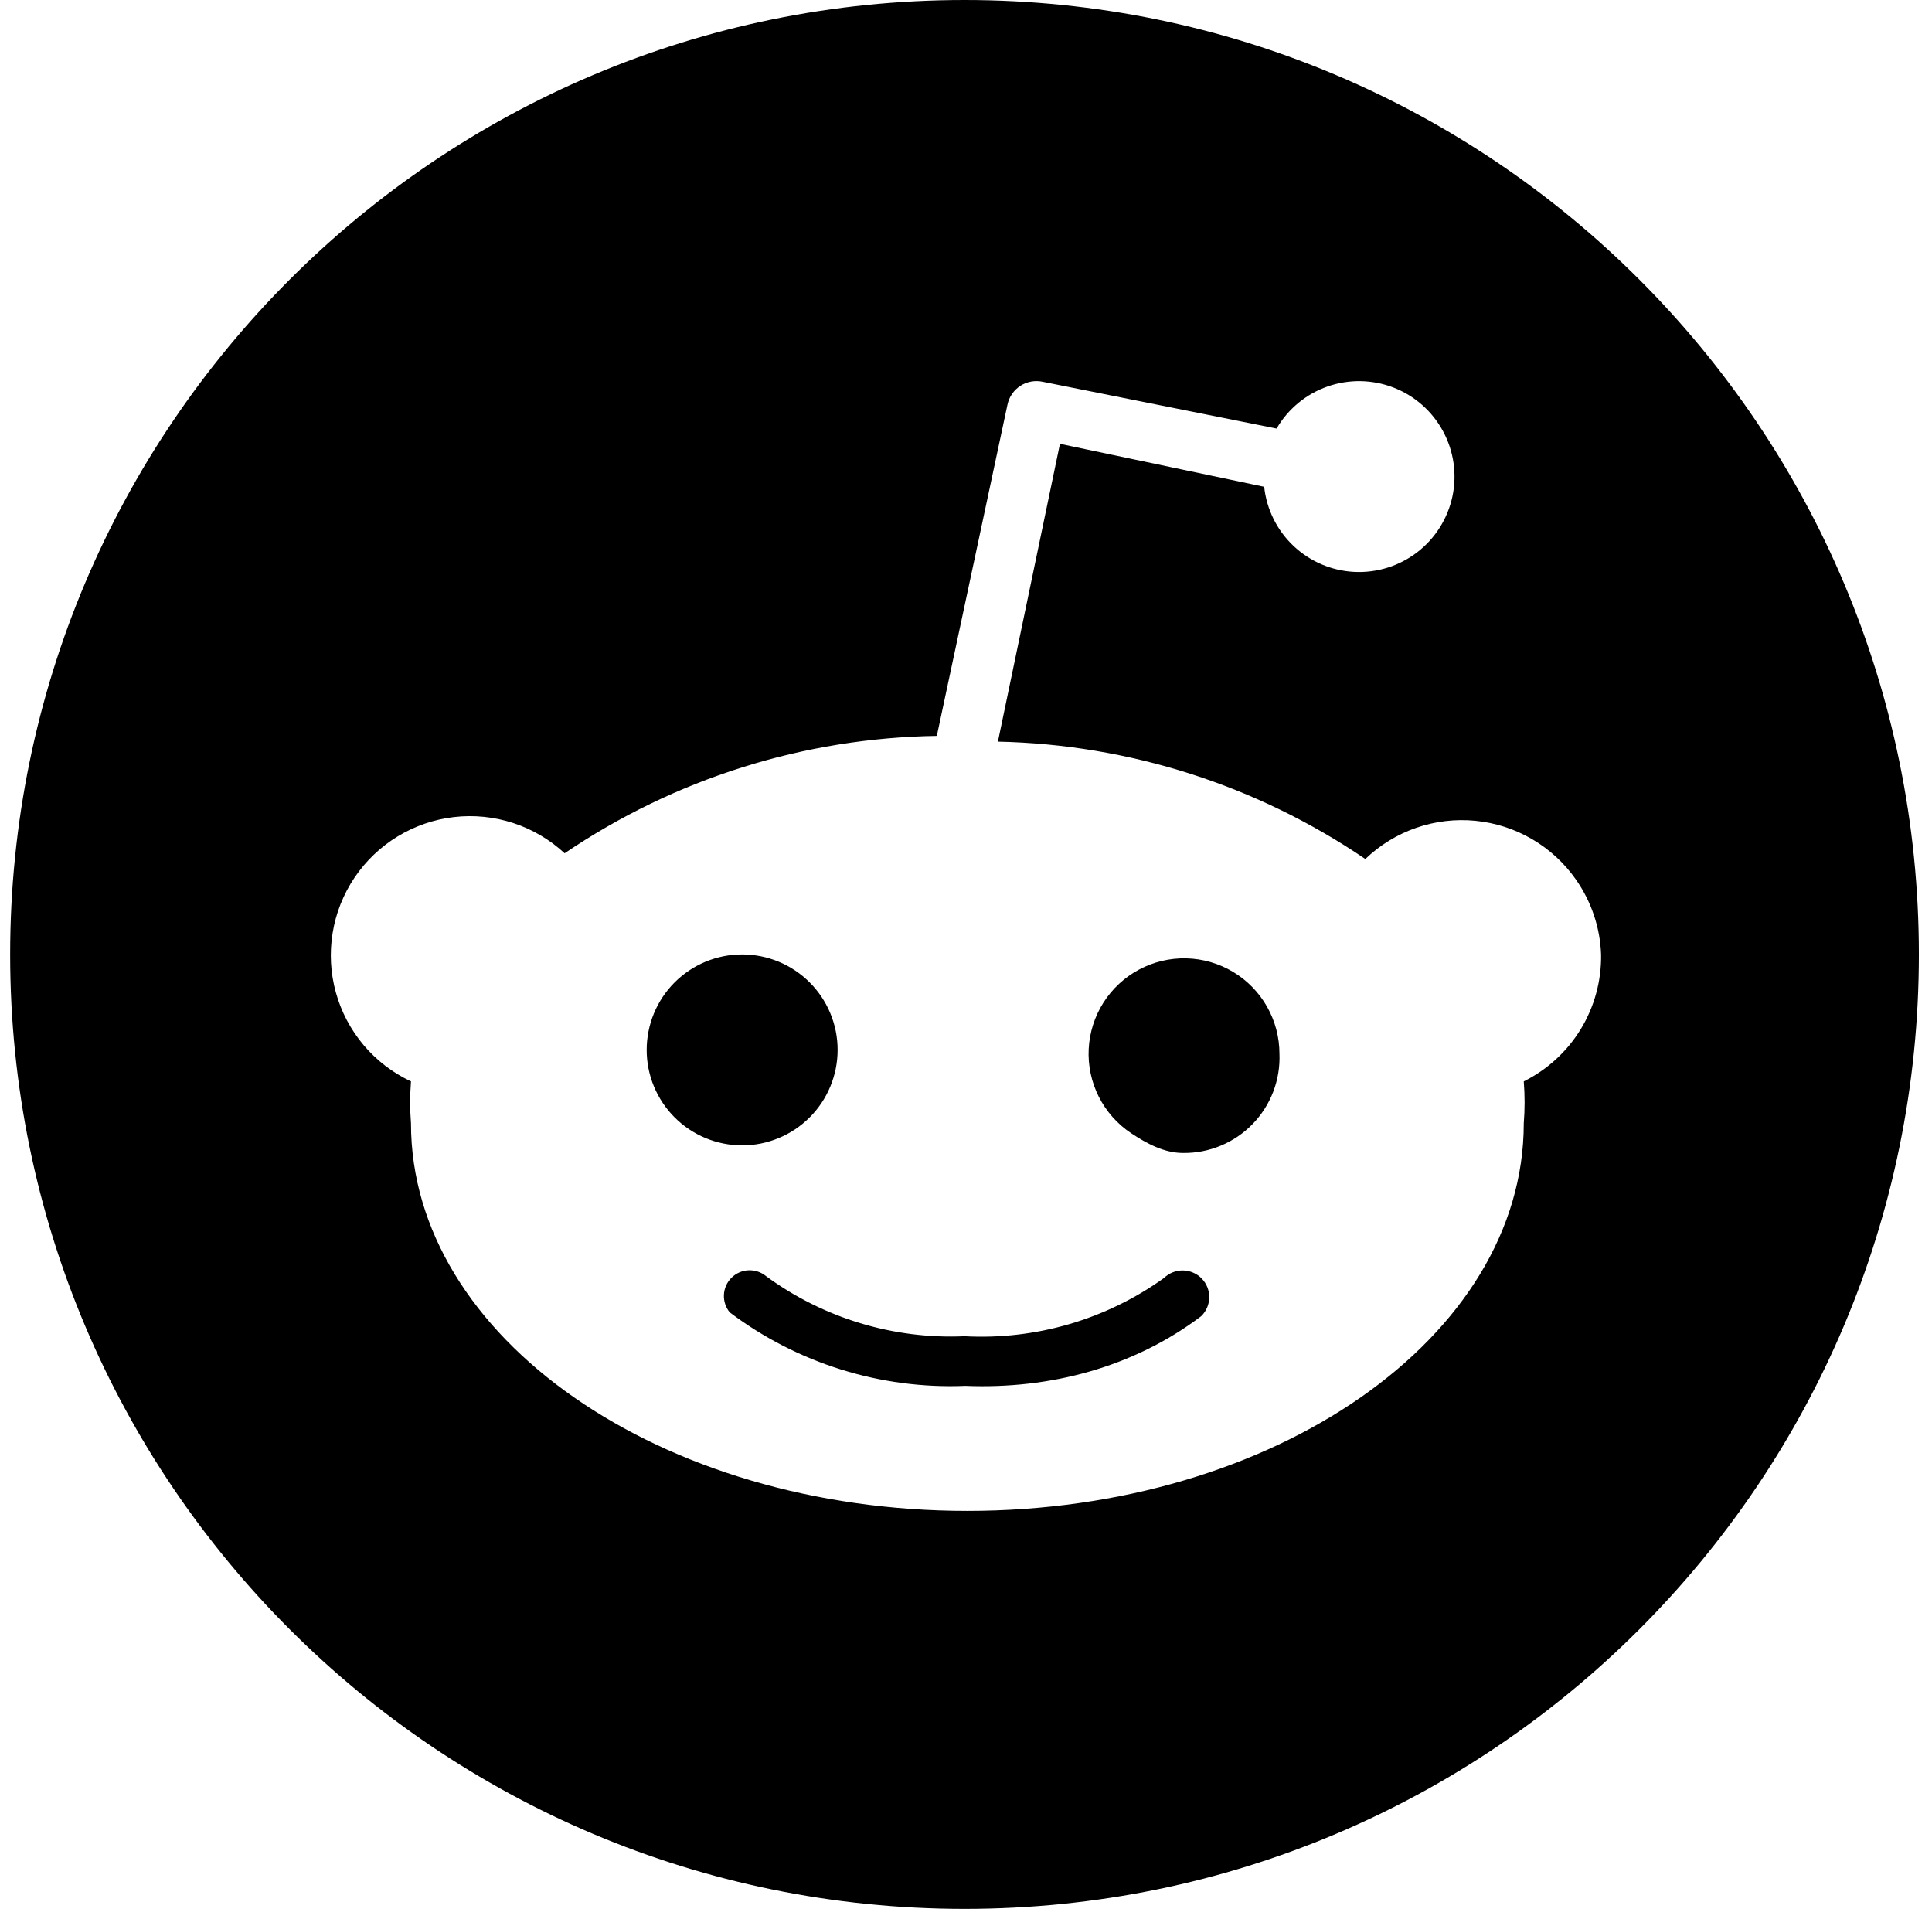 <svg width="83" height="82" viewBox="0 0 83 82" fill="none" xmlns="http://www.w3.org/2000/svg">
<path fill-rule="evenodd" clip-rule="evenodd" d="M82.436 41C82.436 63.642 64.078 82 41.436 82C18.794 82 0.436 63.642 0.436 41C0.436 18.358 18.794 0 41.436 0C64.078 0 82.436 18.358 82.436 41ZM67.703 37.782C68.366 38.728 68.742 39.845 68.783 41C68.801 42.13 68.499 43.242 67.911 44.207C67.323 45.172 66.474 45.95 65.462 46.453C65.51 47.054 65.51 47.656 65.462 48.257C65.462 57.441 54.761 64.903 41.559 64.903C28.357 64.903 17.656 57.441 17.656 48.257C17.61 47.657 17.61 47.053 17.656 46.453C16.874 46.087 16.181 45.556 15.624 44.897C15.067 44.237 14.659 43.465 14.429 42.633C14.198 41.801 14.151 40.929 14.29 40.077C14.428 39.225 14.75 38.413 15.232 37.697C15.714 36.981 16.346 36.378 17.083 35.93C17.821 35.481 18.647 35.197 19.504 35.098C20.362 34.999 21.231 35.087 22.051 35.355C22.872 35.624 23.624 36.067 24.257 36.654C28.981 33.45 34.539 31.697 40.247 31.611L43.281 17.384C43.315 17.219 43.382 17.063 43.477 16.924C43.571 16.785 43.693 16.667 43.834 16.575C43.975 16.484 44.133 16.421 44.298 16.391C44.464 16.361 44.634 16.364 44.798 16.4L54.843 18.409C55.334 17.566 56.108 16.926 57.029 16.603C57.949 16.28 58.954 16.296 59.864 16.647C60.773 16.998 61.528 17.662 61.992 18.52C62.456 19.377 62.6 20.372 62.397 21.326C62.193 22.28 61.657 23.13 60.883 23.724C60.11 24.317 59.15 24.616 58.176 24.566C57.202 24.516 56.278 24.12 55.569 23.45C54.861 22.78 54.414 21.88 54.31 20.91L45.536 19.065L42.871 31.857C48.509 31.978 53.992 33.73 58.656 36.9C59.279 36.301 60.023 35.845 60.839 35.561C61.655 35.278 62.523 35.174 63.383 35.258C64.242 35.342 65.074 35.611 65.82 36.047C66.565 36.482 67.208 37.074 67.703 37.782ZM28.473 42.821C28.174 43.269 27.966 43.771 27.861 44.299C27.756 44.828 27.756 45.371 27.86 45.9C28.073 46.967 28.7 47.905 29.604 48.51C30.509 49.114 31.616 49.335 32.683 49.123C33.211 49.017 33.713 48.809 34.161 48.51C34.609 48.211 34.994 47.827 35.293 47.379C35.897 46.475 36.118 45.367 35.906 44.3C35.694 43.233 35.066 42.295 34.162 41.69C33.258 41.086 32.15 40.865 31.083 41.077C30.017 41.289 29.078 41.917 28.473 42.821ZM41.477 59.532C45.116 59.682 48.697 58.733 51.604 56.539C51.822 56.327 51.946 56.037 51.95 55.733C51.953 55.43 51.837 55.137 51.624 54.919C51.52 54.812 51.394 54.726 51.256 54.667C51.118 54.607 50.969 54.576 50.819 54.574C50.515 54.57 50.222 54.687 50.005 54.899C47.517 56.684 44.494 57.566 41.436 57.4C38.382 57.536 35.373 56.625 32.908 54.817C32.696 54.643 32.426 54.554 32.151 54.567C31.877 54.581 31.617 54.696 31.423 54.89C31.229 55.084 31.114 55.344 31.1 55.618C31.087 55.893 31.176 56.163 31.35 56.375C34.259 58.567 37.838 59.683 41.477 59.532ZM48.587 48.674C49.264 49.125 50.015 49.528 50.825 49.528C51.381 49.535 51.933 49.428 52.446 49.214C52.96 49.001 53.424 48.685 53.812 48.286C54.199 47.887 54.501 47.413 54.7 46.894C54.898 46.374 54.989 45.82 54.966 45.264C54.966 44.556 54.782 43.86 54.433 43.244C54.084 42.627 53.581 42.112 52.973 41.748C52.366 41.384 51.674 41.184 50.966 41.167C50.258 41.15 49.558 41.316 48.933 41.65C48.309 41.984 47.781 42.474 47.402 43.072C47.023 43.67 46.806 44.356 46.771 45.064C46.736 45.771 46.885 46.475 47.203 47.108C47.522 47.741 47.998 48.28 48.587 48.674Z" fill="black"/>
</svg>
